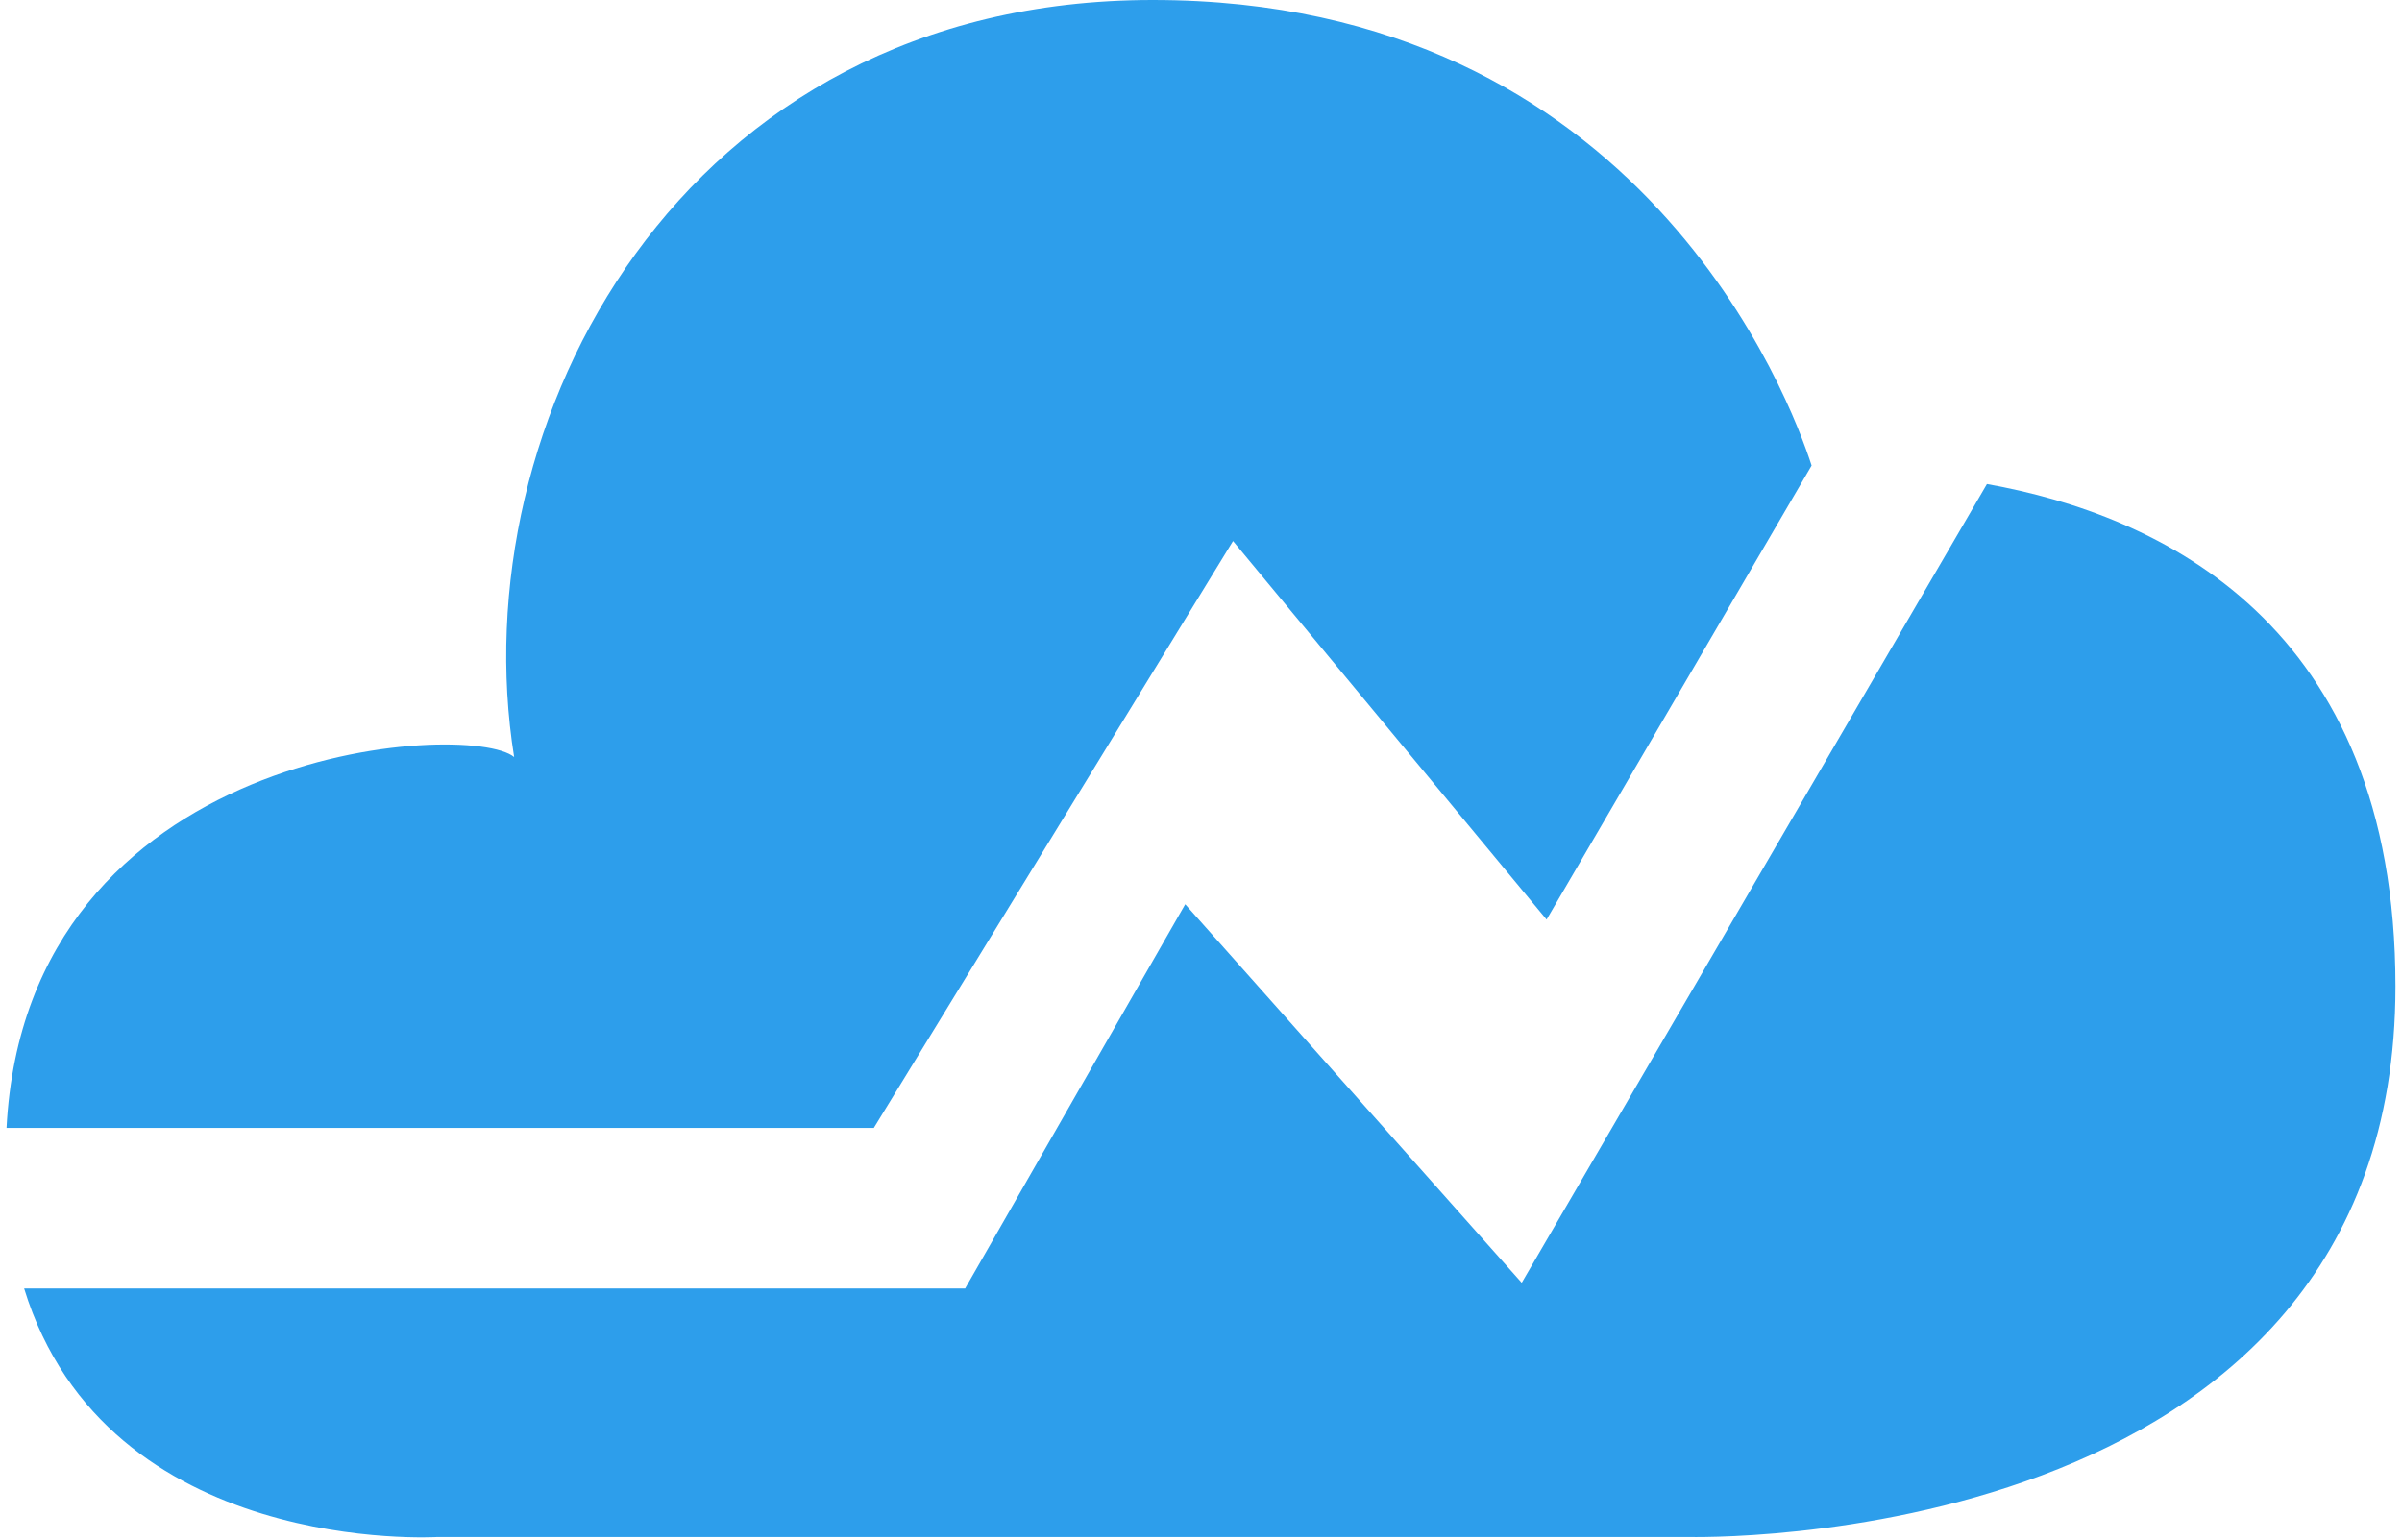 <svg xmlns="http://www.w3.org/2000/svg" width="1.56em" height="1em" viewBox="0 0 256 165"><!-- Icon from SVG Logos by Gil Barbara - https://raw.githubusercontent.com/gilbarbara/logos/master/LICENSE.txt --><path d="M131.432 57.982l33.601 40.567l28.4-48.656C191.257 43.128 175.321 0 122.827 0C72.016 0 48.66 45.484 54.396 81.134C49.59 77.128 2.131 79.803 0 120.881h92.94l38.492-62.899zm80.79-6.108l-49.852 85.602l-36.06-40.566l-23.586 41.18H1.886c8.859 28.832 44.316 26.636 44.316 26.636h133.992S256 166.774 256 105.72c0-39.013-25.417-50.573-43.78-53.846z" fill="#2D9EEB"/></svg>